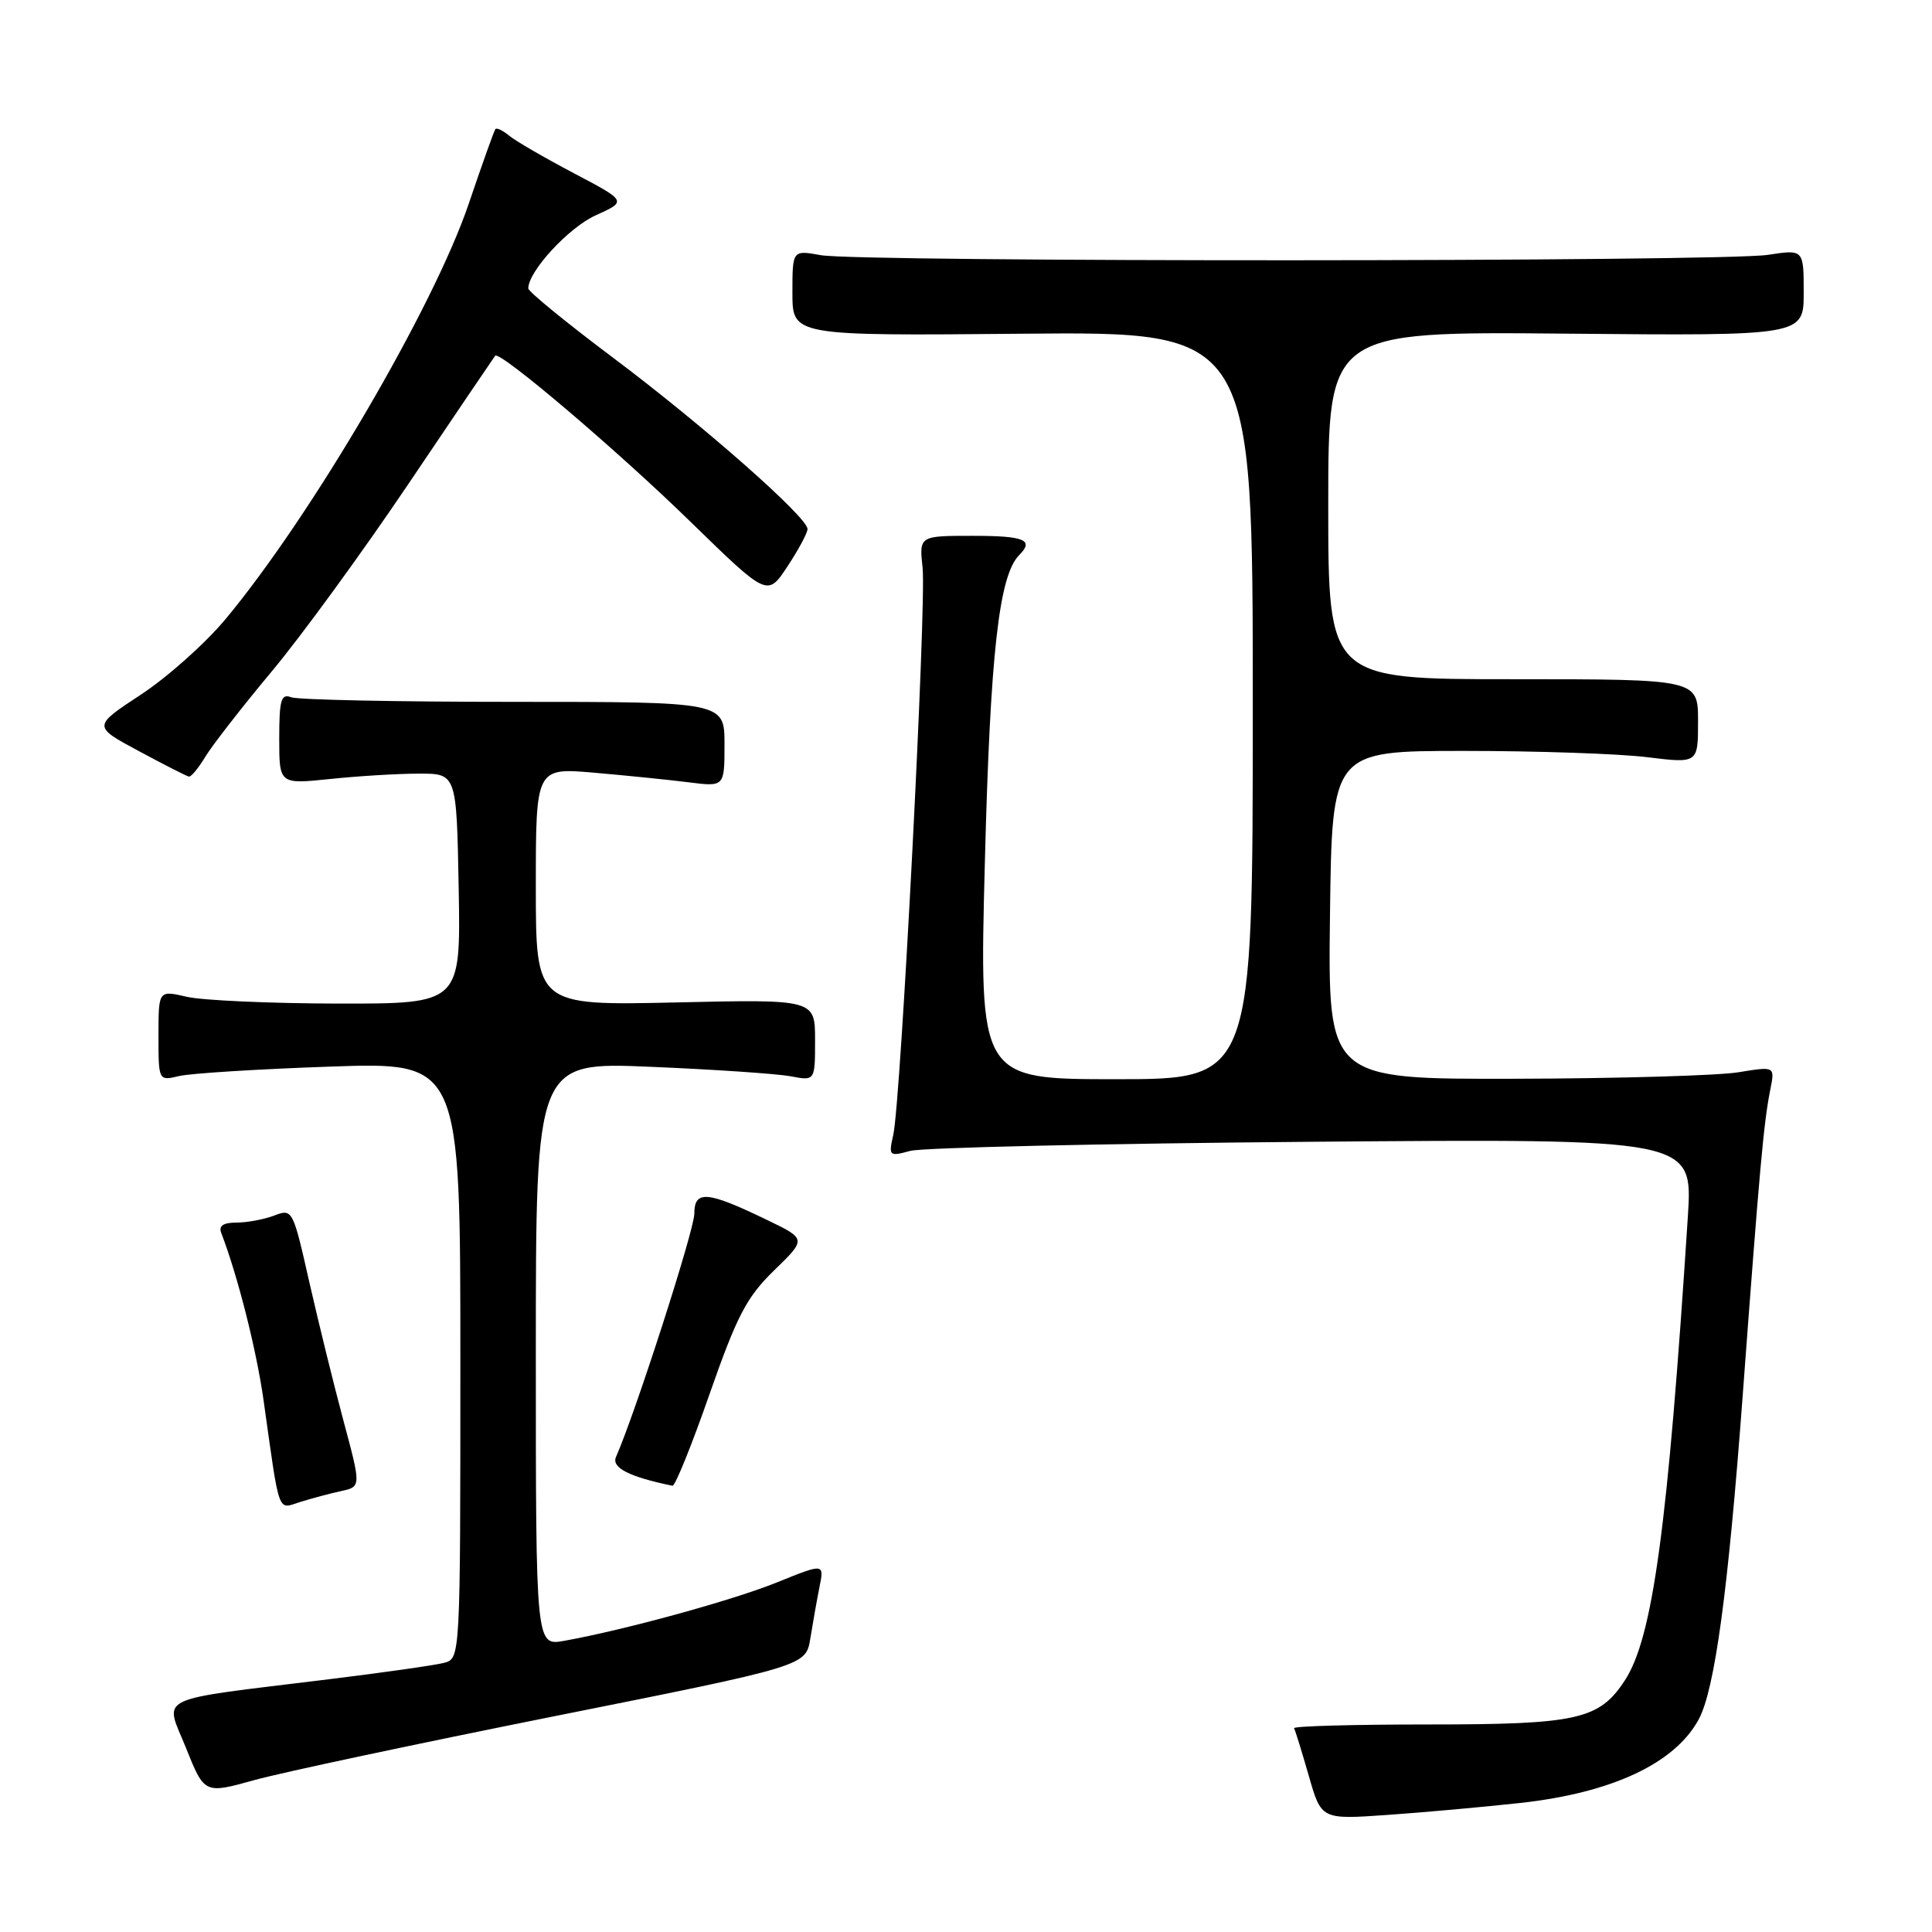 <?xml version="1.0" encoding="UTF-8" standalone="no"?>
<!DOCTYPE svg PUBLIC "-//W3C//DTD SVG 1.1//EN" "http://www.w3.org/Graphics/SVG/1.1/DTD/svg11.dtd" >
<svg xmlns="http://www.w3.org/2000/svg" xmlns:xlink="http://www.w3.org/1999/xlink" version="1.1" viewBox="0 0 256 256">
 <g >
 <path fill="currentColor"
d=" M 201.46 238.90 C 213.61 237.56 221.95 233.65 225.09 227.82 C 227.22 223.88 228.99 210.80 230.91 185.00 C 233.19 154.34 233.70 148.77 234.58 144.34 C 235.19 141.29 235.19 141.29 230.35 142.08 C 227.68 142.52 214.35 142.91 200.73 142.94 C 175.96 143.00 175.96 143.00 176.23 121.25 C 176.50 99.50 176.50 99.50 194.00 99.50 C 203.62 99.50 214.54 99.87 218.25 100.33 C 225.00 101.16 225.00 101.16 225.00 95.58 C 225.00 90.00 225.00 90.00 200.50 90.00 C 176.00 90.00 176.00 90.00 176.00 66.96 C 176.00 43.92 176.00 43.92 207.50 44.21 C 239.00 44.50 239.00 44.50 239.00 38.77 C 239.00 33.04 239.00 33.04 234.25 33.77 C 228.23 34.70 113.79 34.74 108.75 33.81 C 105.00 33.13 105.00 33.13 105.00 38.81 C 105.00 44.50 105.00 44.50 135.50 44.22 C 166.00 43.94 166.00 43.94 166.00 93.47 C 166.00 143.00 166.00 143.00 147.88 143.00 C 129.75 143.00 129.75 143.00 130.50 114.25 C 131.21 86.53 132.37 76.24 135.05 73.55 C 137.06 71.54 135.76 71.00 128.89 71.00 C 121.79 71.00 121.79 71.00 122.25 75.25 C 122.77 80.07 119.37 145.96 118.36 150.39 C 117.73 153.19 117.81 153.26 120.61 152.50 C 122.20 152.06 146.18 151.52 173.91 151.29 C 224.31 150.88 224.31 150.88 223.65 161.19 C 220.99 202.39 219.01 217.00 215.29 222.68 C 211.90 227.85 209.02 228.50 189.35 228.50 C 179.36 228.50 171.32 228.72 171.47 229.00 C 171.63 229.28 172.50 232.11 173.42 235.30 C 175.08 241.10 175.08 241.10 183.79 240.49 C 188.58 240.16 196.53 239.44 201.46 238.90 Z  M 73.55 227.39 C 106.78 220.75 106.78 220.75 107.37 217.12 C 107.69 215.13 108.23 212.07 108.58 210.32 C 109.22 207.14 109.22 207.14 102.99 209.66 C 97.06 212.06 82.80 215.97 74.75 217.42 C 71.00 218.09 71.00 218.09 71.00 179.40 C 71.00 140.71 71.00 140.71 86.25 141.36 C 94.64 141.71 102.96 142.28 104.75 142.61 C 108.00 143.23 108.00 143.23 108.00 137.82 C 108.00 132.41 108.00 132.41 89.50 132.83 C 71.00 133.24 71.00 133.24 71.00 117.48 C 71.00 101.72 71.00 101.72 78.75 102.39 C 83.01 102.76 88.64 103.33 91.25 103.66 C 96.00 104.26 96.00 104.26 96.00 98.63 C 96.00 93.00 96.00 93.00 68.08 93.00 C 52.73 93.00 39.45 92.73 38.58 92.39 C 37.25 91.88 37.00 92.73 37.00 97.86 C 37.00 103.92 37.00 103.92 43.75 103.22 C 47.46 102.83 52.75 102.51 55.50 102.51 C 60.50 102.50 60.50 102.50 60.78 117.75 C 61.05 133.00 61.05 133.00 44.78 132.98 C 35.82 132.96 26.81 132.56 24.75 132.08 C 21.00 131.21 21.00 131.21 21.00 137.22 C 21.00 143.23 21.00 143.23 23.75 142.58 C 25.26 142.22 34.26 141.66 43.75 141.33 C 61.00 140.73 61.00 140.73 61.00 180.25 C 61.00 219.77 61.00 219.77 58.83 220.34 C 57.63 220.65 50.77 221.63 43.58 222.51 C 20.03 225.41 21.81 224.55 24.64 231.60 C 27.09 237.71 27.09 237.71 33.71 235.87 C 37.35 234.86 55.28 231.05 73.55 227.39 Z  M 45.18 197.58 C 47.86 197.00 47.86 197.00 45.51 188.25 C 44.22 183.44 42.18 175.14 40.97 169.82 C 38.81 160.25 38.75 160.14 36.33 161.07 C 34.98 161.58 32.73 162.00 31.33 162.00 C 29.58 162.00 28.95 162.43 29.32 163.38 C 31.52 169.13 33.97 178.82 34.92 185.52 C 37.10 201.03 36.73 199.98 39.78 199.02 C 41.28 198.55 43.71 197.90 45.18 197.58 Z  M 94.01 184.75 C 97.66 174.31 98.93 171.88 102.58 168.33 C 106.86 164.17 106.86 164.17 101.68 161.67 C 93.68 157.80 92.00 157.66 92.00 160.84 C 91.99 163.01 84.18 187.27 81.62 193.06 C 81.00 194.48 83.40 195.70 89.11 196.87 C 89.45 196.94 91.66 191.49 94.01 184.75 Z  M 27.22 100.25 C 28.14 98.74 32.08 93.67 35.98 89.00 C 39.89 84.33 48.09 73.08 54.20 64.00 C 60.32 54.92 65.45 47.34 65.61 47.14 C 66.18 46.40 81.83 59.70 91.59 69.23 C 101.69 79.07 101.69 79.07 104.34 75.06 C 105.80 72.85 107.00 70.62 107.00 70.10 C 107.00 68.54 93.20 56.38 81.25 47.41 C 75.06 42.77 70.00 38.63 70.00 38.22 C 70.00 35.95 75.36 30.14 78.94 28.53 C 83.08 26.66 83.08 26.66 76.05 22.96 C 72.18 20.92 68.33 18.69 67.48 17.99 C 66.64 17.29 65.81 16.89 65.64 17.11 C 65.47 17.32 63.88 21.77 62.11 27.00 C 57.45 40.73 41.28 68.35 29.89 82.03 C 27.24 85.22 22.19 89.73 18.67 92.04 C 12.28 96.24 12.28 96.24 18.39 99.52 C 21.75 101.33 24.74 102.85 25.03 102.90 C 25.33 102.96 26.31 101.76 27.22 100.25 Z "/>
</g>
</svg>